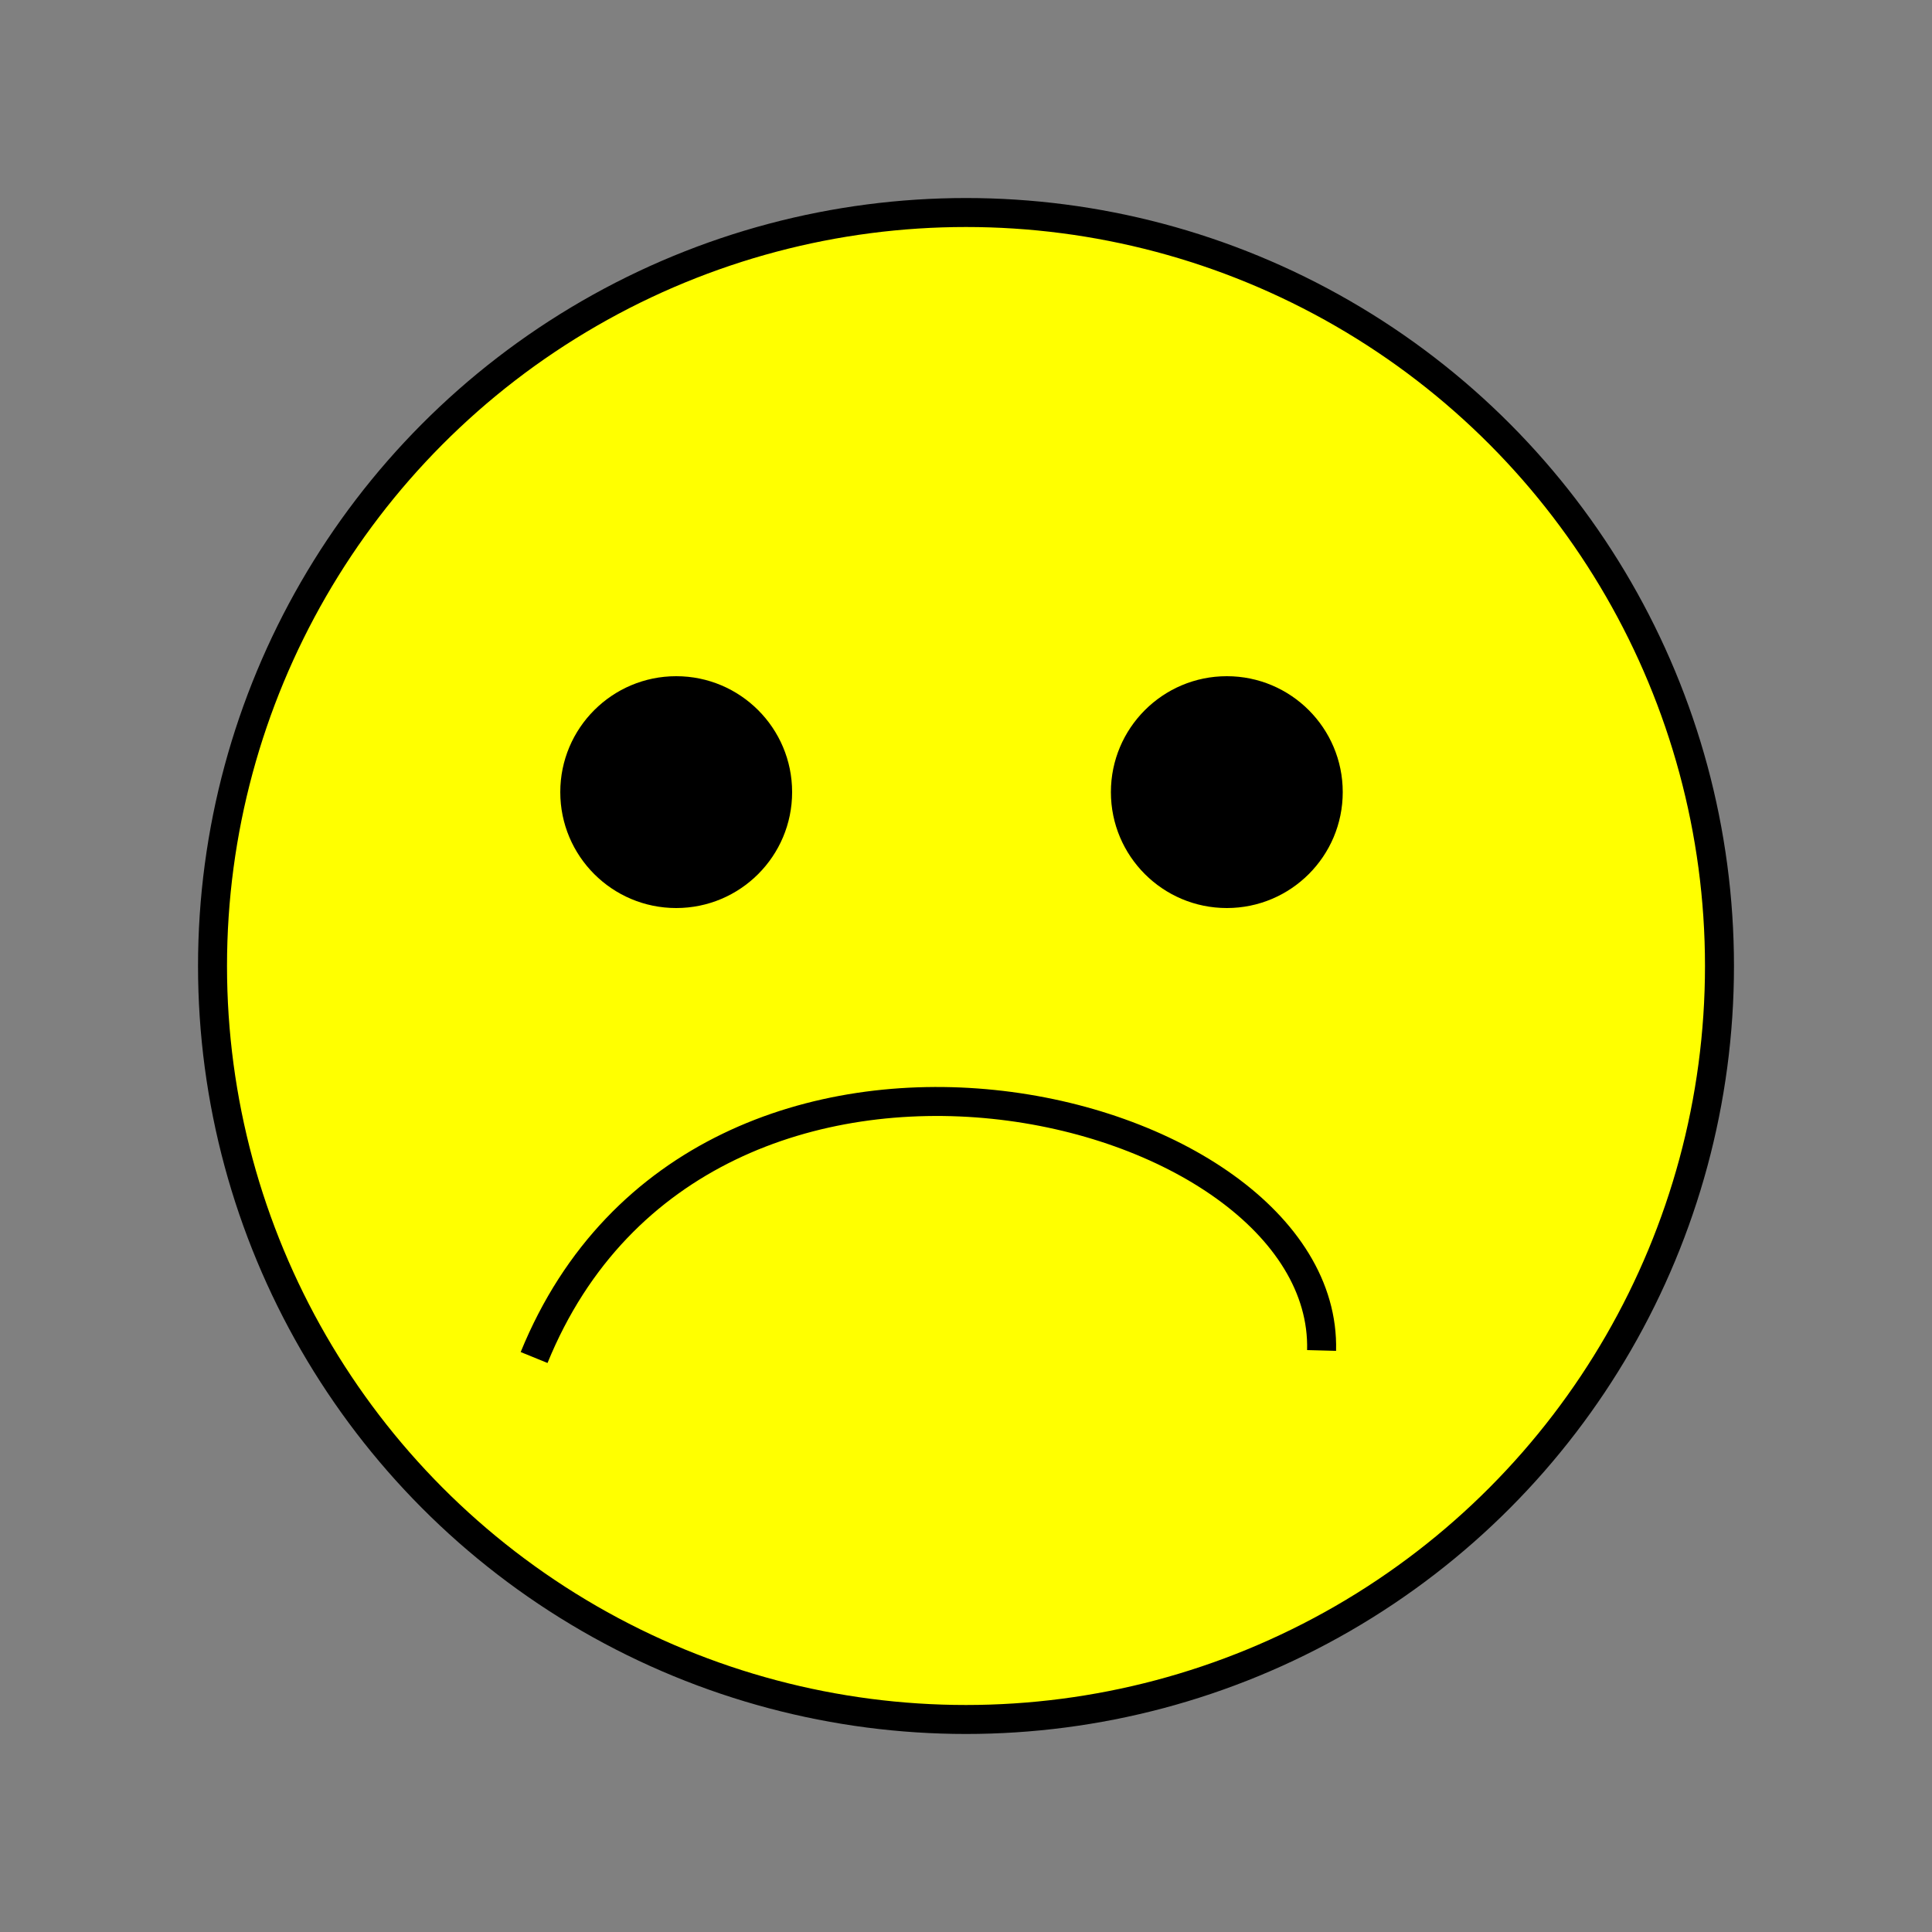 <svg viewBox="0 0 200 200" xmlns="http://www.w3.org/2000/svg">
  <rect x="0" y="0" width="200" height="200" fill="#808080" stroke="none"/>
  <circle cx="100" cy="100" fill="yellow" r="78" stroke="black" stroke-width="3"/>
  <g class="eyes">
    <circle cx="70" cy="82" r="12"/>
    <circle cx="127" cy="82" r="12"/>
  </g>
  <path d="m55.29 140.53c17.41-42.73 82.21-26.9 81.52-.73" style="fill:none; stroke: black; stroke-width: 3;"/>
</svg>
